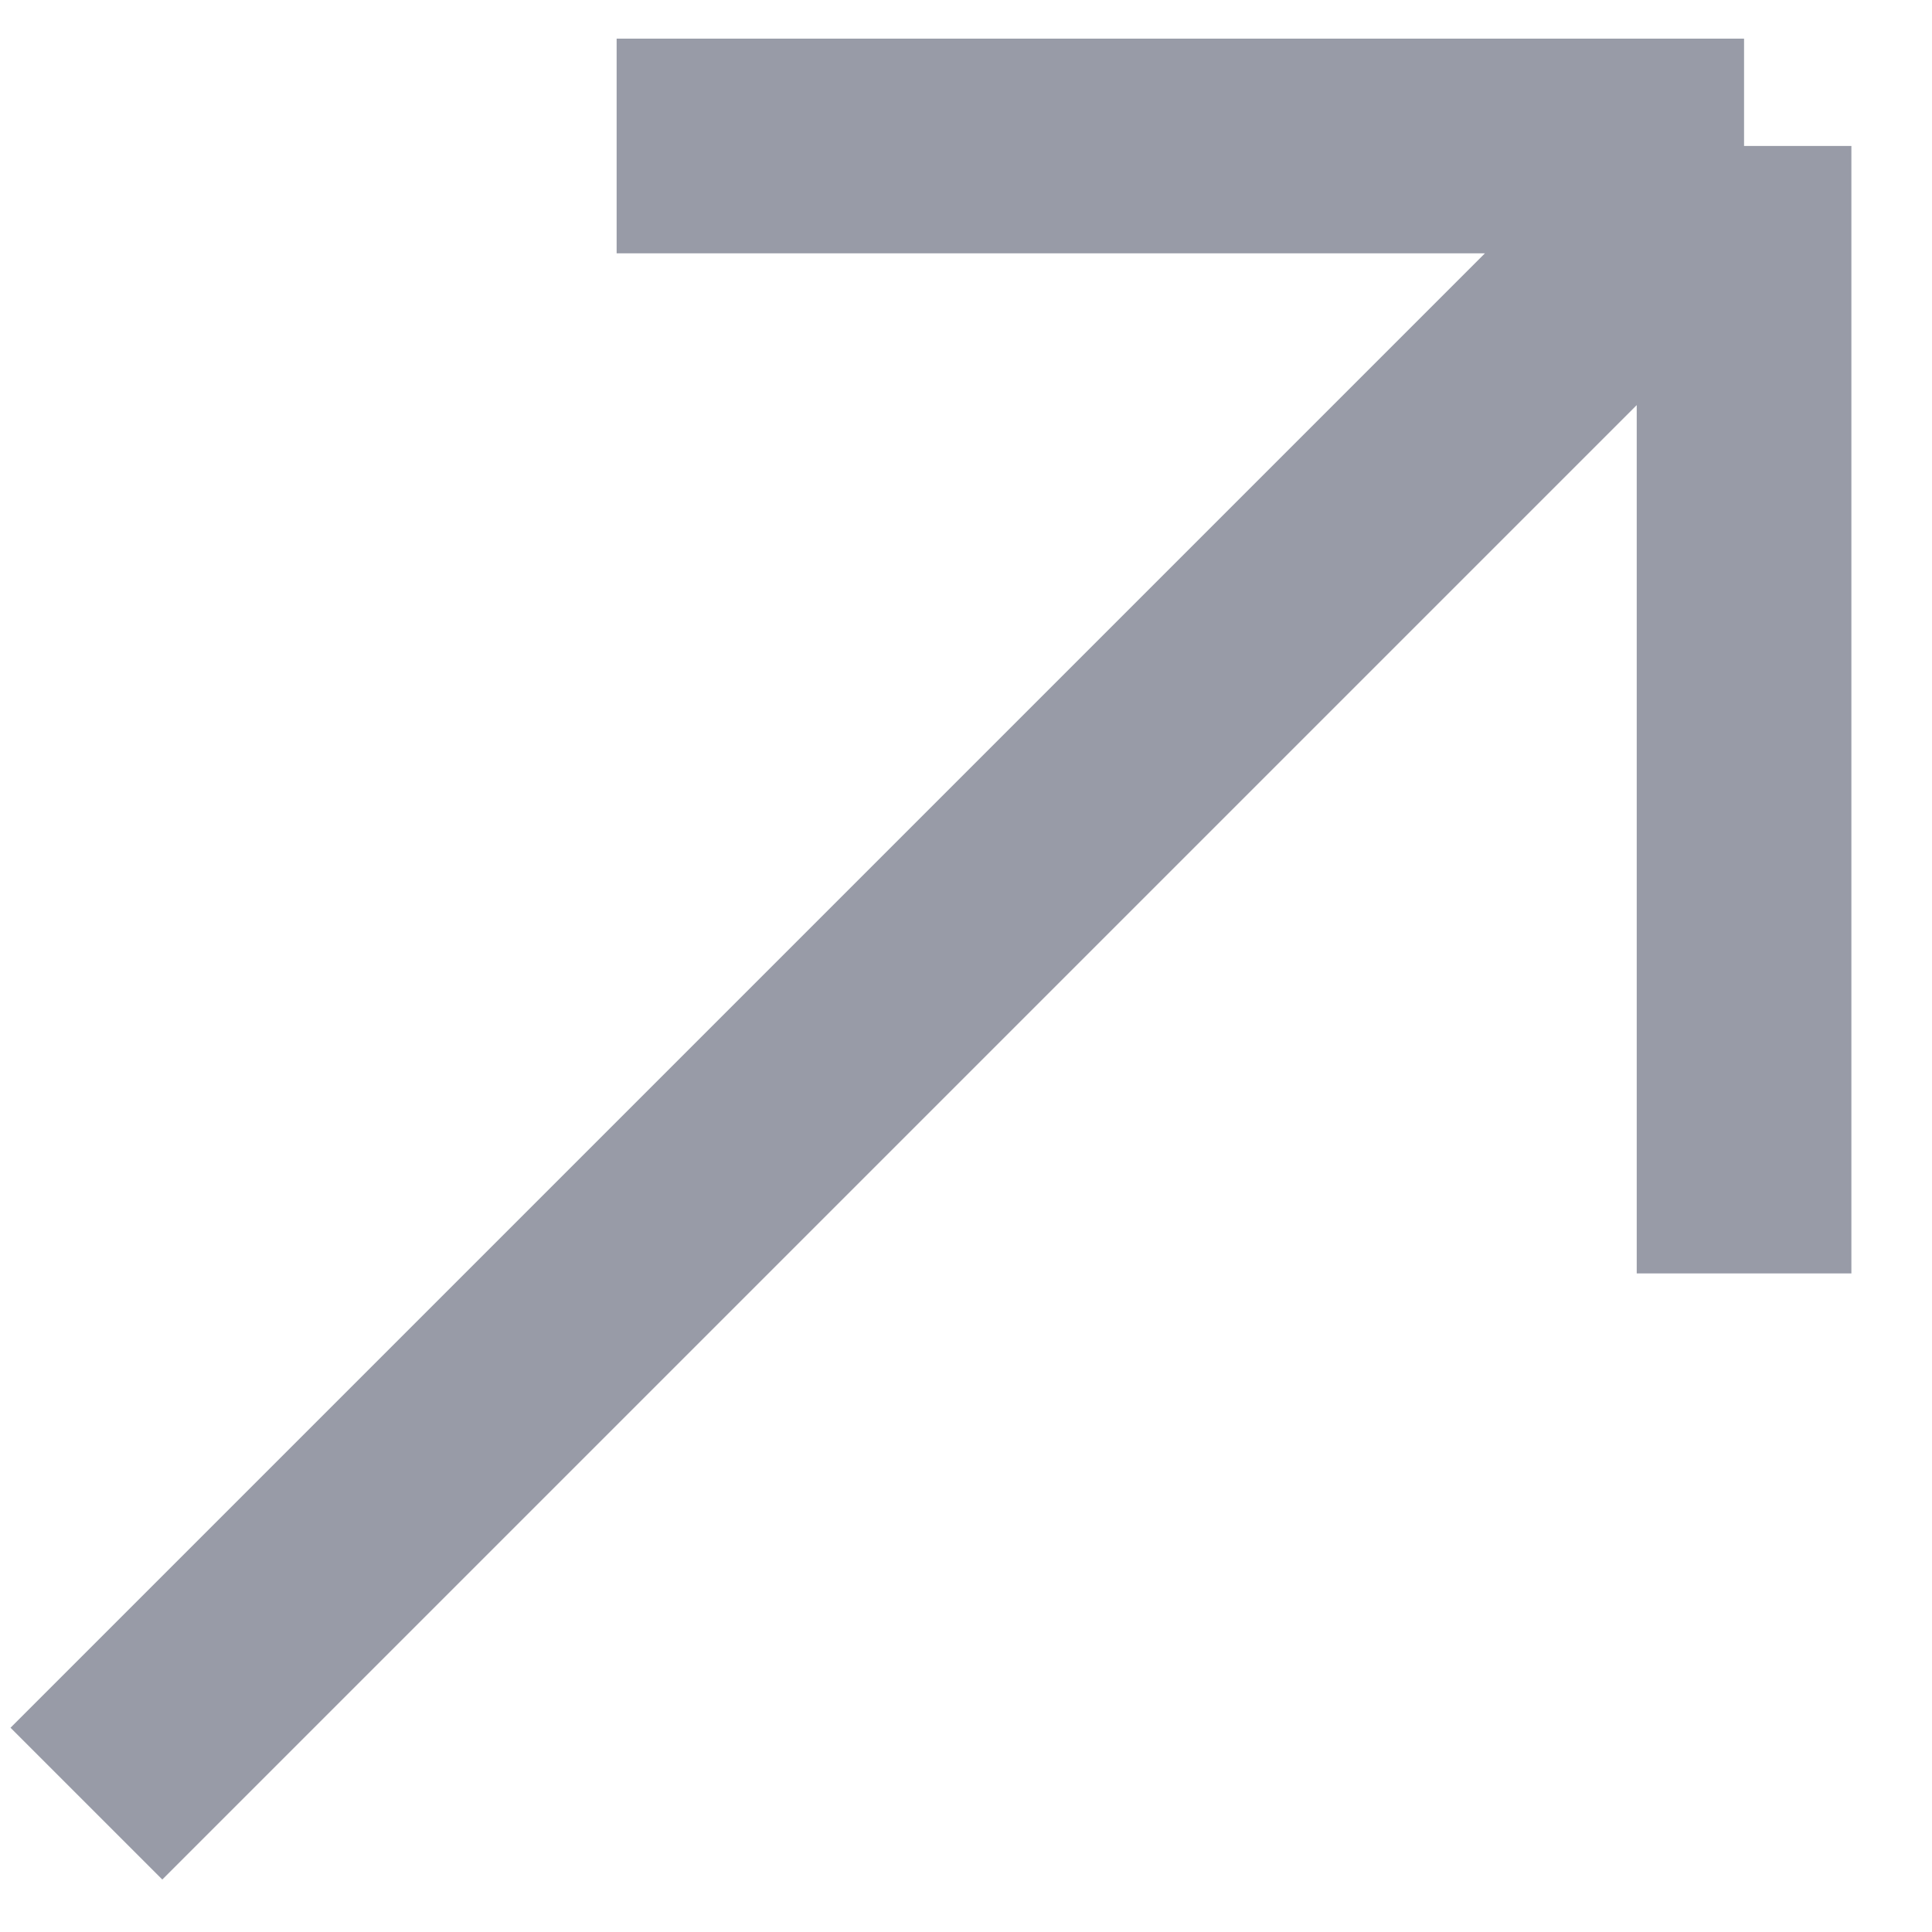 <svg width="18" height="18" viewBox="0 0 18 18" fill="none" xmlns="http://www.w3.org/2000/svg">
<path d="M0.805 16.804L16.249 1.36M16.249 1.36L16.249 11.864M16.249 1.36L5.745 1.36" stroke="#989BA7" stroke-width="2"/>
</svg>
